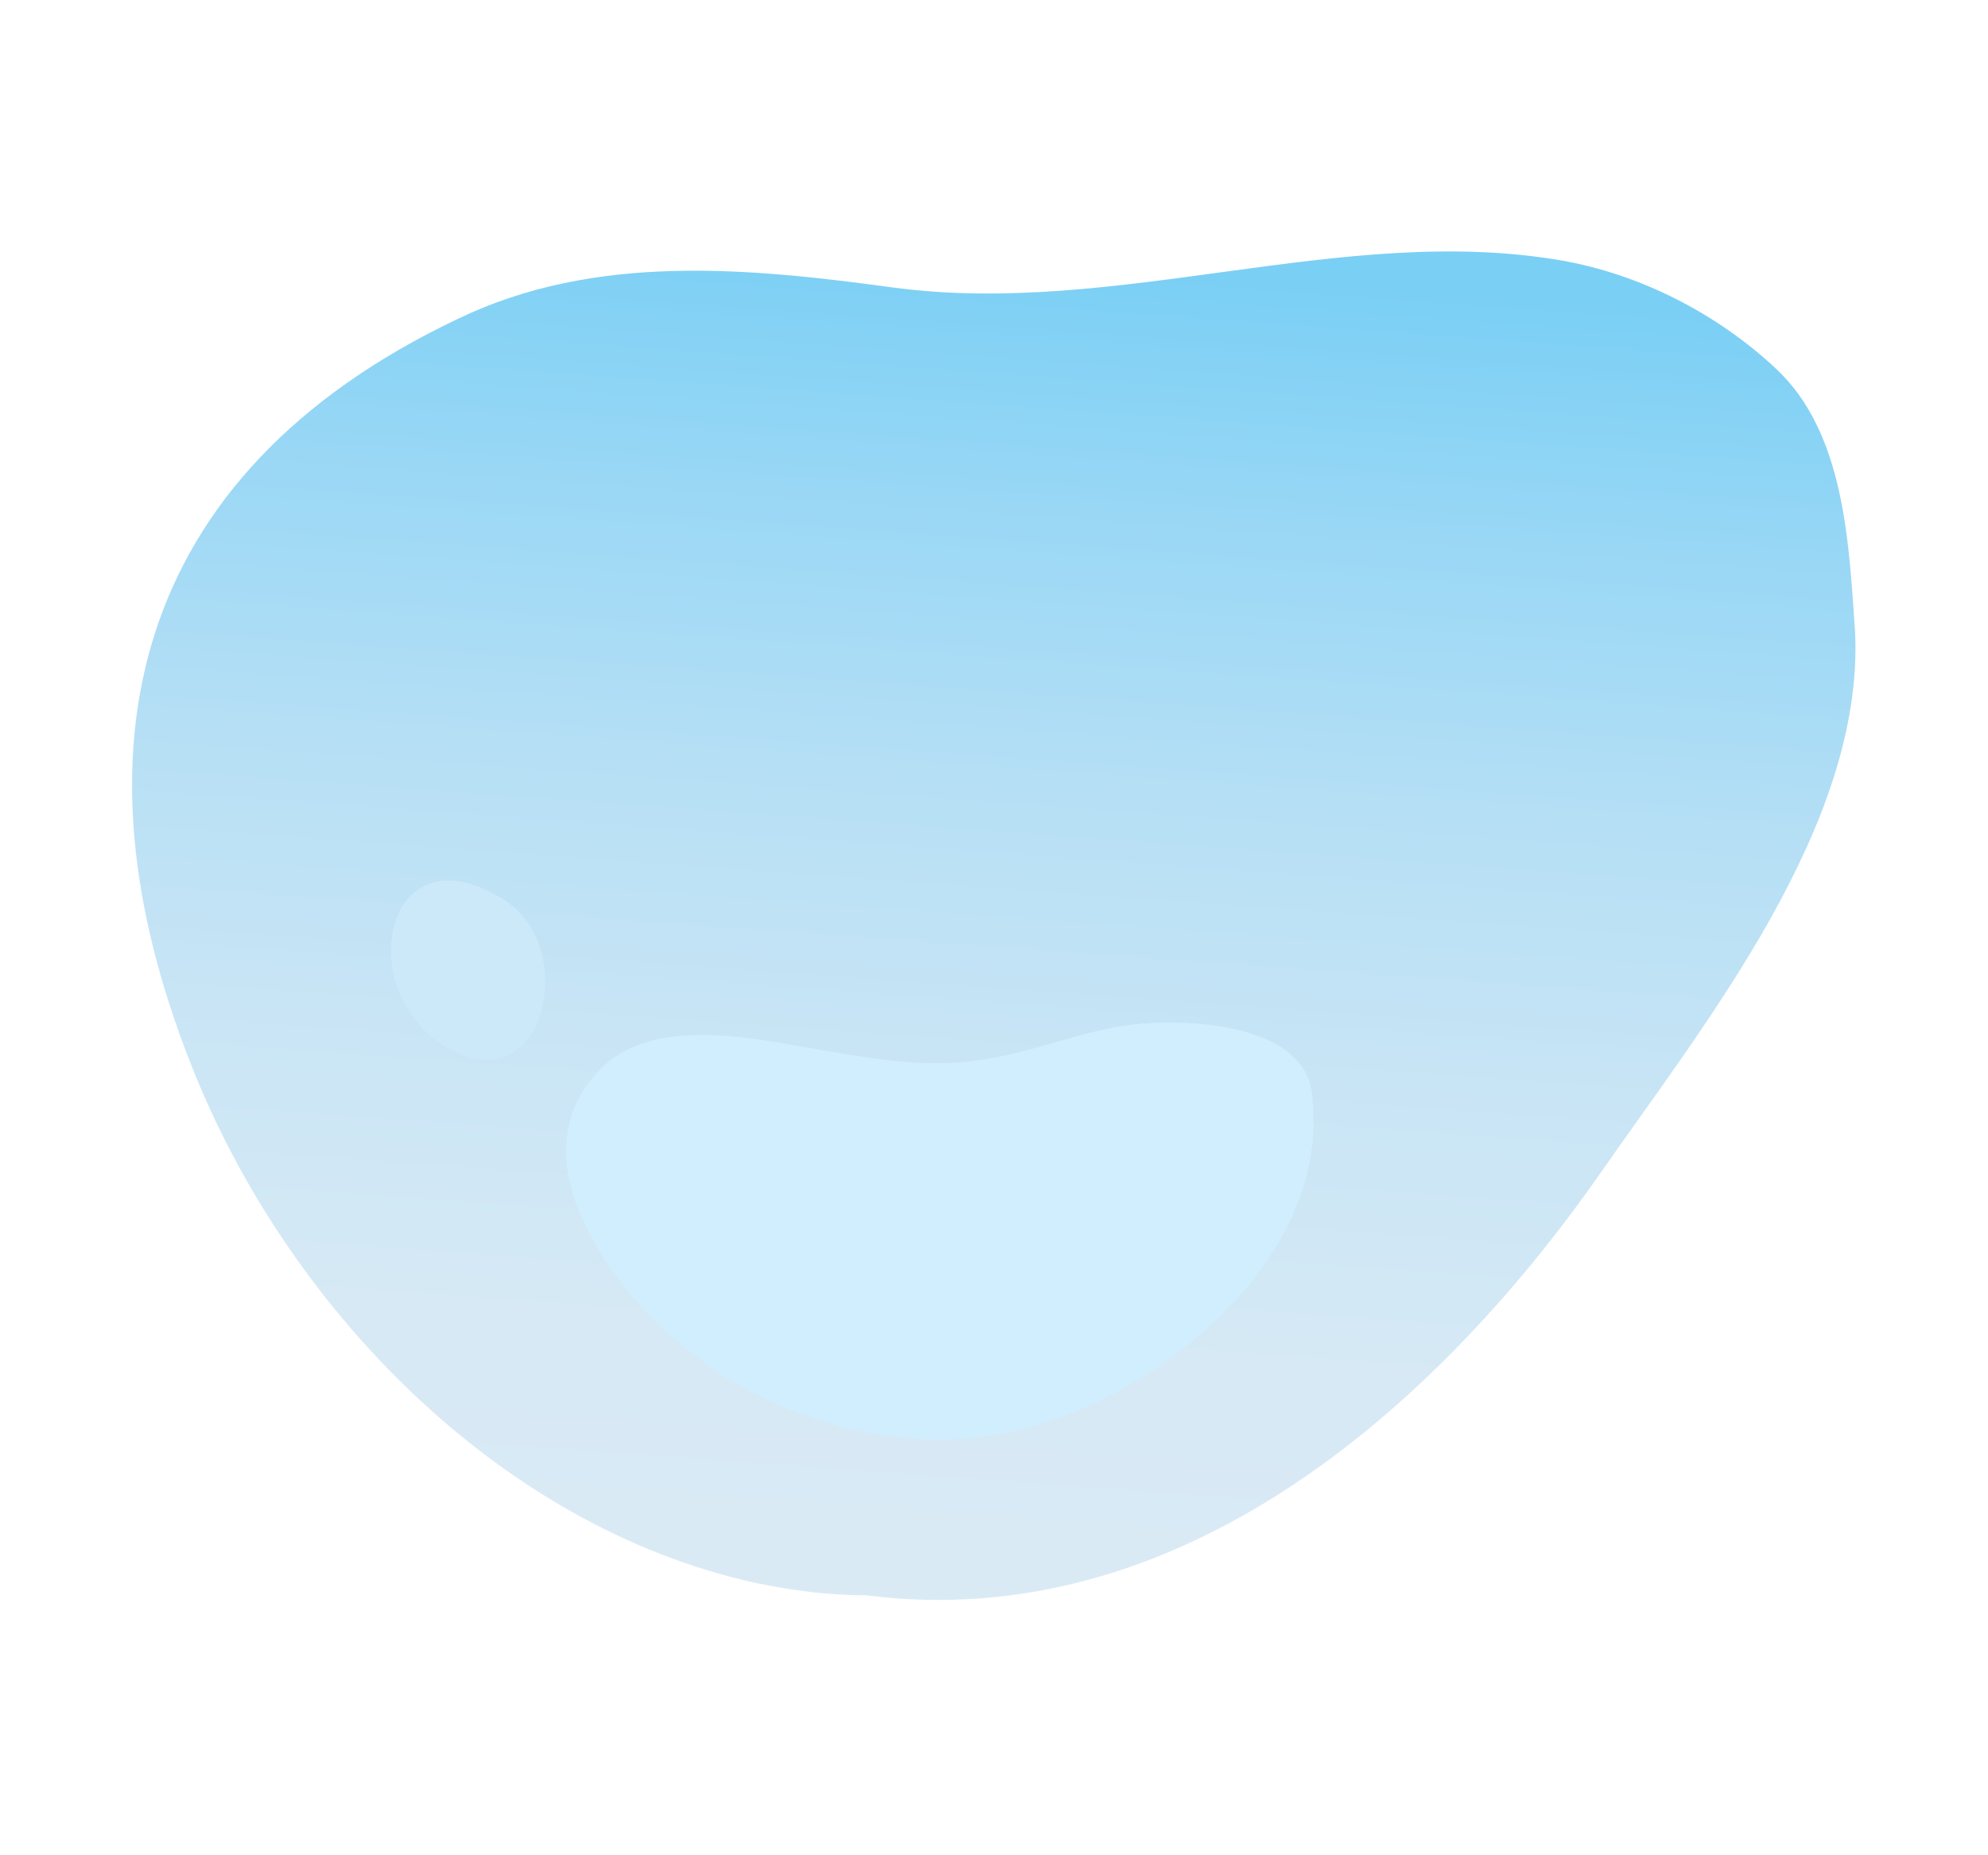 <svg width="150" height="140" viewBox="0 0 150 140" fill="none" xmlns="http://www.w3.org/2000/svg">
<path d="M133.968 27.788C129.557 23.668 123.739 20.672 117.733 19.642C101.31 16.834 84.324 23.949 67.432 21.702C56.452 20.204 44.91 19.081 34.587 24.043C9.718 35.84 5.119 56.812 14.41 80.313C21.448 98.289 37.402 115.142 57.015 119.449C59.737 120.011 62.458 120.385 65.368 120.385C88.829 123.381 108.161 106.528 120.736 88.552C128.619 77.223 140.631 62.336 139.974 47.73C139.505 41.083 139.223 32.657 133.968 27.788Z" fill="url(#paint0_linear)"/>
<path d="M85.451 77.317C81.603 77.785 78.037 79.376 74.284 79.938C69.873 80.687 65.556 79.844 61.145 79.095C56.359 78.253 49.133 76.755 45.285 80.687C38.622 87.428 46.411 97.634 51.948 101.941C58.517 107.184 67.714 109.805 75.973 108.12C86.859 105.966 100.748 95.012 98.965 82.372C98.214 77.129 89.205 76.848 85.451 77.317Z" fill="#D1EEFE"/>
<path d="M37.965 67.86C29.519 62.523 26.704 73.571 32.71 78.346C37.12 81.81 40.311 79.282 40.968 75.725C41.531 72.916 40.687 69.545 37.965 67.86Z" fill="#CCE9FA"/>
<defs>
<linearGradient id="paint0_linear" x1="69.953" y1="121.499" x2="77.349" y2="19.719" gradientUnits="userSpaceOnUse">
<stop stop-color="#DAEAF5"/>
<stop offset="0.199" stop-color="#D6E9F5"/>
<stop offset="0.405" stop-color="#C9E5F5"/>
<stop offset="0.615" stop-color="#B5DFF5"/>
<stop offset="0.826" stop-color="#98D7F5"/>
<stop offset="1" stop-color="#7ACFF5"/>
</linearGradient>
</defs>
</svg>
